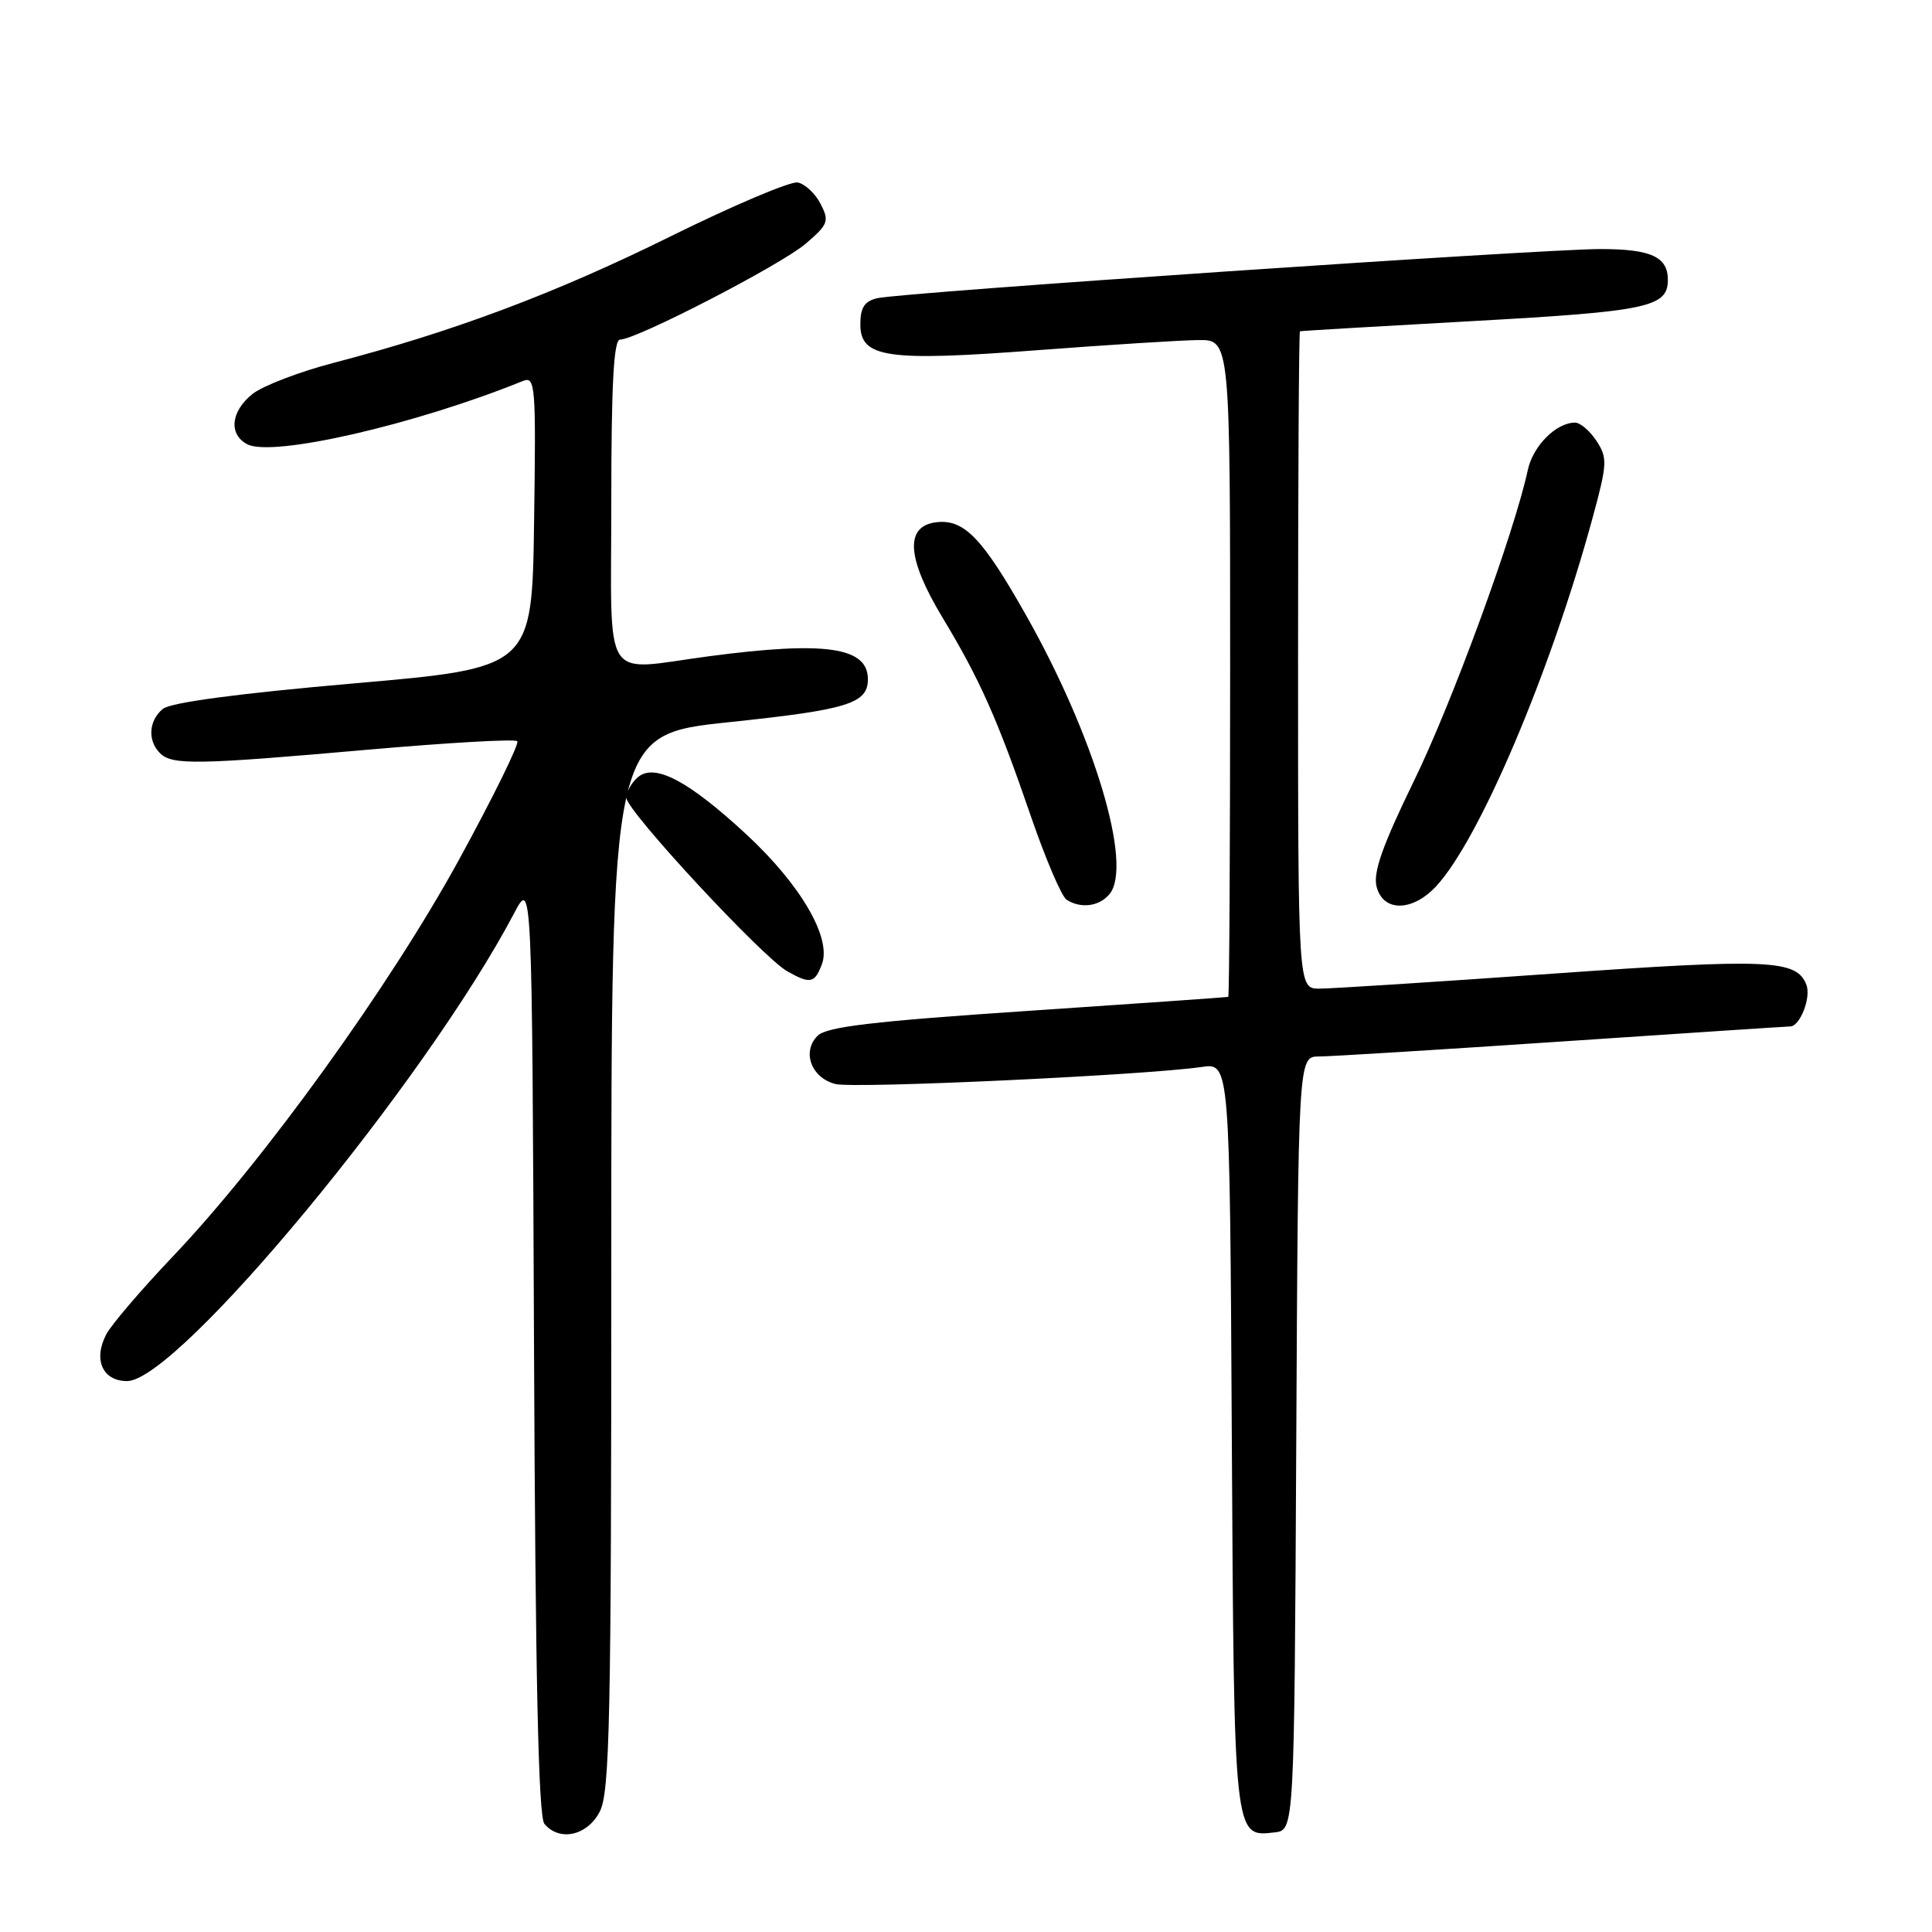 <?xml version="1.0" encoding="UTF-8" standalone="no"?>
<!DOCTYPE svg PUBLIC "-//W3C//DTD SVG 1.1//EN" "http://www.w3.org/Graphics/SVG/1.1/DTD/svg11.dtd" >
<svg xmlns="http://www.w3.org/2000/svg" xmlns:xlink="http://www.w3.org/1999/xlink" version="1.1" viewBox="0 0 256 256">
 <g >
 <path fill="currentColor"
d=" M 79.47 240.05 C 80.80 237.49 81.00 227.90 81.00 167.22 C 81.00 97.33 81.00 97.33 96.62 95.69 C 112.34 94.04 115.00 93.22 115.00 90.00 C 115.00 85.74 109.36 84.92 94.00 86.95 C 79.55 88.86 81.00 91.13 81.00 66.50 C 81.00 50.90 81.32 45.00 82.16 45.00 C 84.31 45.00 103.48 35.10 106.76 32.29 C 109.75 29.73 109.91 29.30 108.73 27.01 C 108.03 25.64 106.66 24.37 105.70 24.18 C 104.74 24.00 97.10 27.24 88.73 31.38 C 73.61 38.86 60.08 43.94 44.24 48.07 C 39.70 49.25 34.86 51.11 33.49 52.18 C 30.59 54.47 30.25 57.53 32.75 58.86 C 36.06 60.62 54.98 56.28 69.27 50.49 C 70.94 49.81 71.03 50.94 70.77 69.13 C 70.50 88.50 70.50 88.50 46.83 90.56 C 31.53 91.89 22.60 93.09 21.58 93.93 C 19.70 95.49 19.53 98.13 21.20 99.80 C 22.80 101.40 26.08 101.34 48.74 99.34 C 59.32 98.41 68.23 97.90 68.54 98.21 C 68.85 98.51 65.38 105.57 60.84 113.88 C 51.65 130.67 34.99 153.78 22.89 166.50 C 18.71 170.90 14.75 175.53 14.09 176.79 C 12.32 180.15 13.59 183.00 16.84 183.00 C 23.56 183.00 56.36 143.35 68.13 121.00 C 70.50 116.50 70.50 116.50 70.76 178.41 C 70.94 222.11 71.34 240.71 72.13 241.66 C 74.12 244.06 77.82 243.25 79.47 240.05 Z  M 171.76 191.25 C 172.02 140.00 172.02 140.00 174.76 139.99 C 176.27 139.99 190.78 139.09 207.00 138.00 C 223.22 136.91 236.82 136.01 237.21 136.01 C 238.52 135.99 240.00 132.17 239.36 130.50 C 238.08 127.15 234.45 126.99 205.81 129.01 C 190.33 130.11 176.39 131.00 174.83 131.00 C 172.00 131.00 172.00 131.00 172.00 87.50 C 172.00 63.58 172.11 43.95 172.25 43.90 C 172.39 43.84 182.73 43.23 195.23 42.54 C 218.33 41.26 221.00 40.70 221.00 37.08 C 221.00 34.02 218.75 33.00 212.05 33.00 C 204.12 33.01 119.43 38.76 116.25 39.51 C 114.55 39.91 114.00 40.75 114.00 42.97 C 114.00 47.42 117.47 47.92 137.50 46.40 C 146.85 45.69 156.41 45.09 158.75 45.06 C 163.00 45.00 163.00 45.00 163.00 88.50 C 163.00 112.42 162.89 132.04 162.75 132.09 C 162.61 132.14 150.66 132.98 136.18 133.95 C 115.62 135.33 109.52 136.05 108.33 137.25 C 106.21 139.36 107.51 142.84 110.71 143.64 C 113.22 144.27 151.73 142.47 159.22 141.38 C 162.95 140.83 162.95 140.83 163.22 190.26 C 163.52 243.88 163.47 243.43 168.91 242.80 C 171.50 242.50 171.50 242.50 171.76 191.25 Z  M 108.91 127.75 C 110.21 124.29 106.10 117.24 98.92 110.58 C 91.25 103.48 86.78 101.11 84.55 102.96 C 83.70 103.67 83.00 104.91 83.00 105.72 C 83.00 107.41 101.07 126.89 104.33 128.71 C 107.38 130.42 107.95 130.30 108.91 127.75 Z  M 147.01 118.48 C 150.16 114.69 145.00 97.48 135.90 81.42 C 130.16 71.27 127.74 68.77 124.08 69.20 C 119.86 69.69 120.13 73.94 124.88 81.82 C 129.86 90.07 132.18 95.29 136.65 108.31 C 138.58 113.90 140.68 118.81 141.33 119.22 C 143.22 120.43 145.66 120.11 147.01 118.48 Z  M 190.31 117.42 C 196.03 111.25 205.44 89.11 211.01 68.68 C 212.98 61.45 213.02 60.69 211.55 58.43 C 210.67 57.09 209.39 56.00 208.70 56.00 C 206.21 56.00 203.14 59.07 202.45 62.25 C 200.63 70.68 192.38 93.20 187.35 103.49 C 183.20 112.01 181.93 115.58 182.40 117.47 C 183.25 120.86 187.14 120.84 190.31 117.42 Z "/>
</g>
</svg>